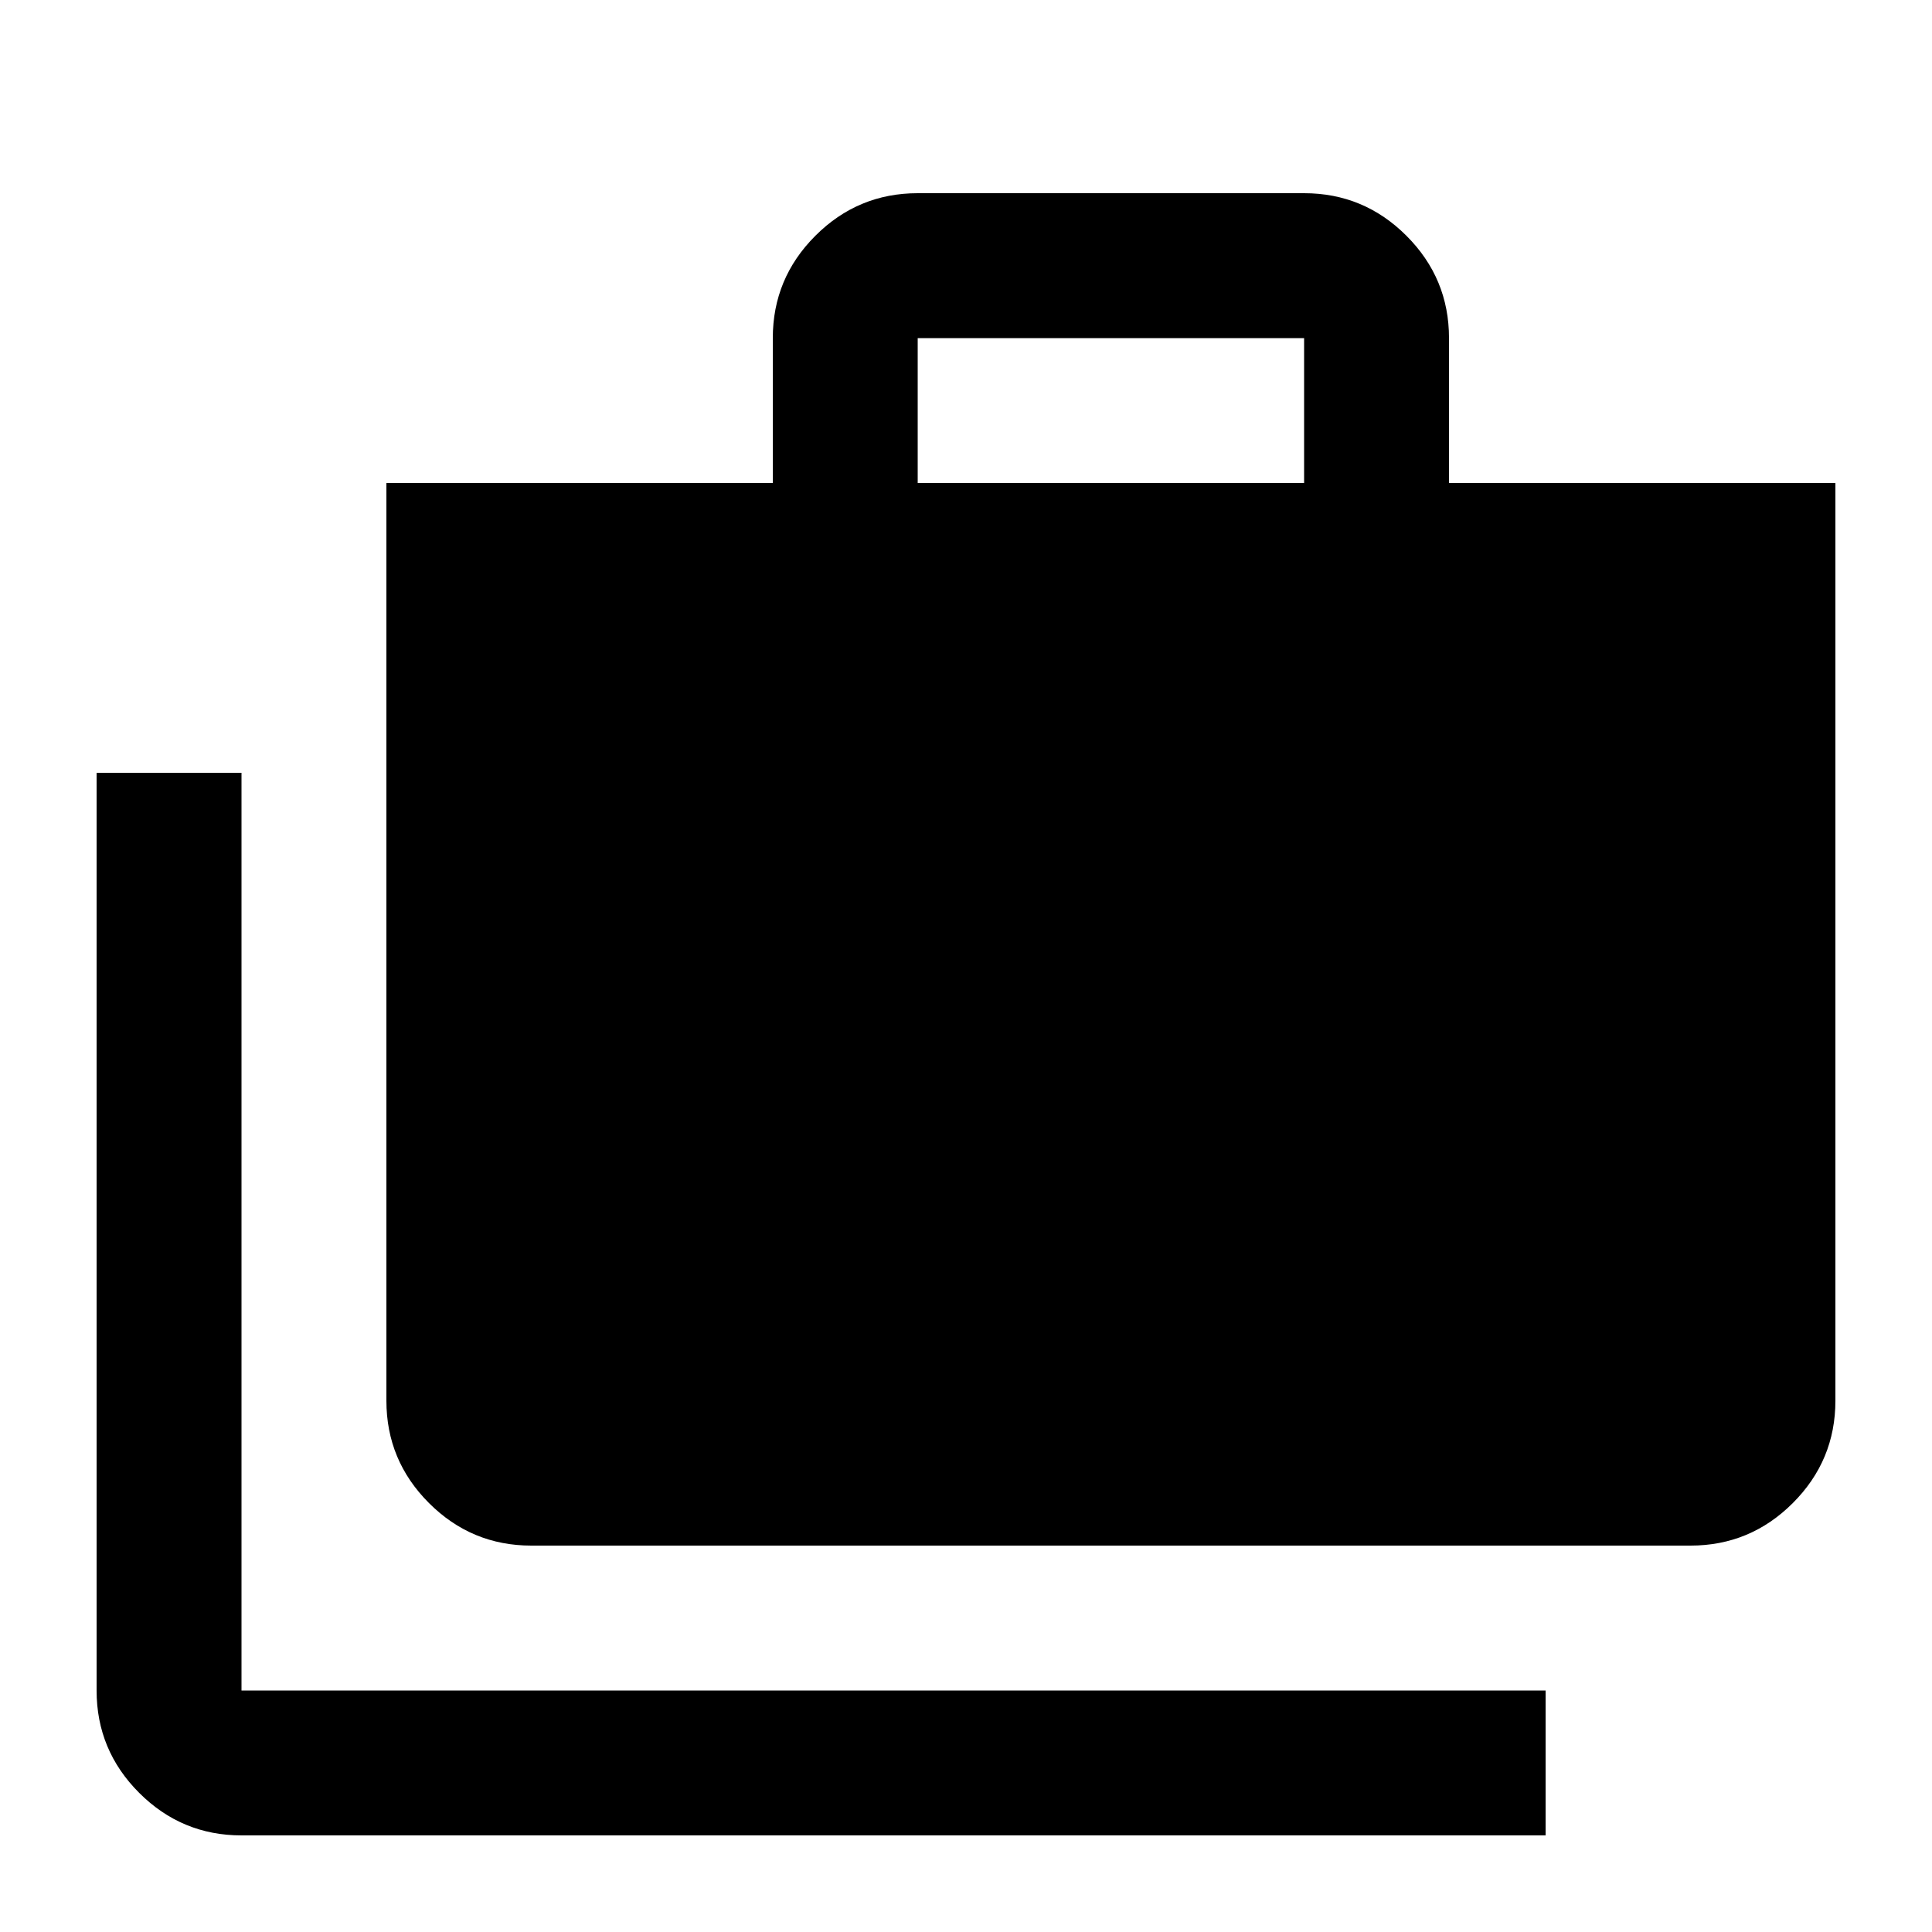 <svg xmlns="http://www.w3.org/2000/svg" height="20" viewBox="0 -960 960 960" width="20"><path d="M120-48q-29.7 0-50.85-21.15Q48-90.3 48-120v-456h72v456h648v72H120Zm144-144q-29.7 0-50.85-21.15Q192-234.3 192-264v-456h192v-72q0-29.7 21.15-50.85Q426.3-864 456-864h192q29.7 0 50.85 21.15Q720-821.7 720-792v72h192v456q0 29.7-21.15 50.85Q869.7-192 840-192H264Zm192-528h192v-72H456v72Z"/></svg>